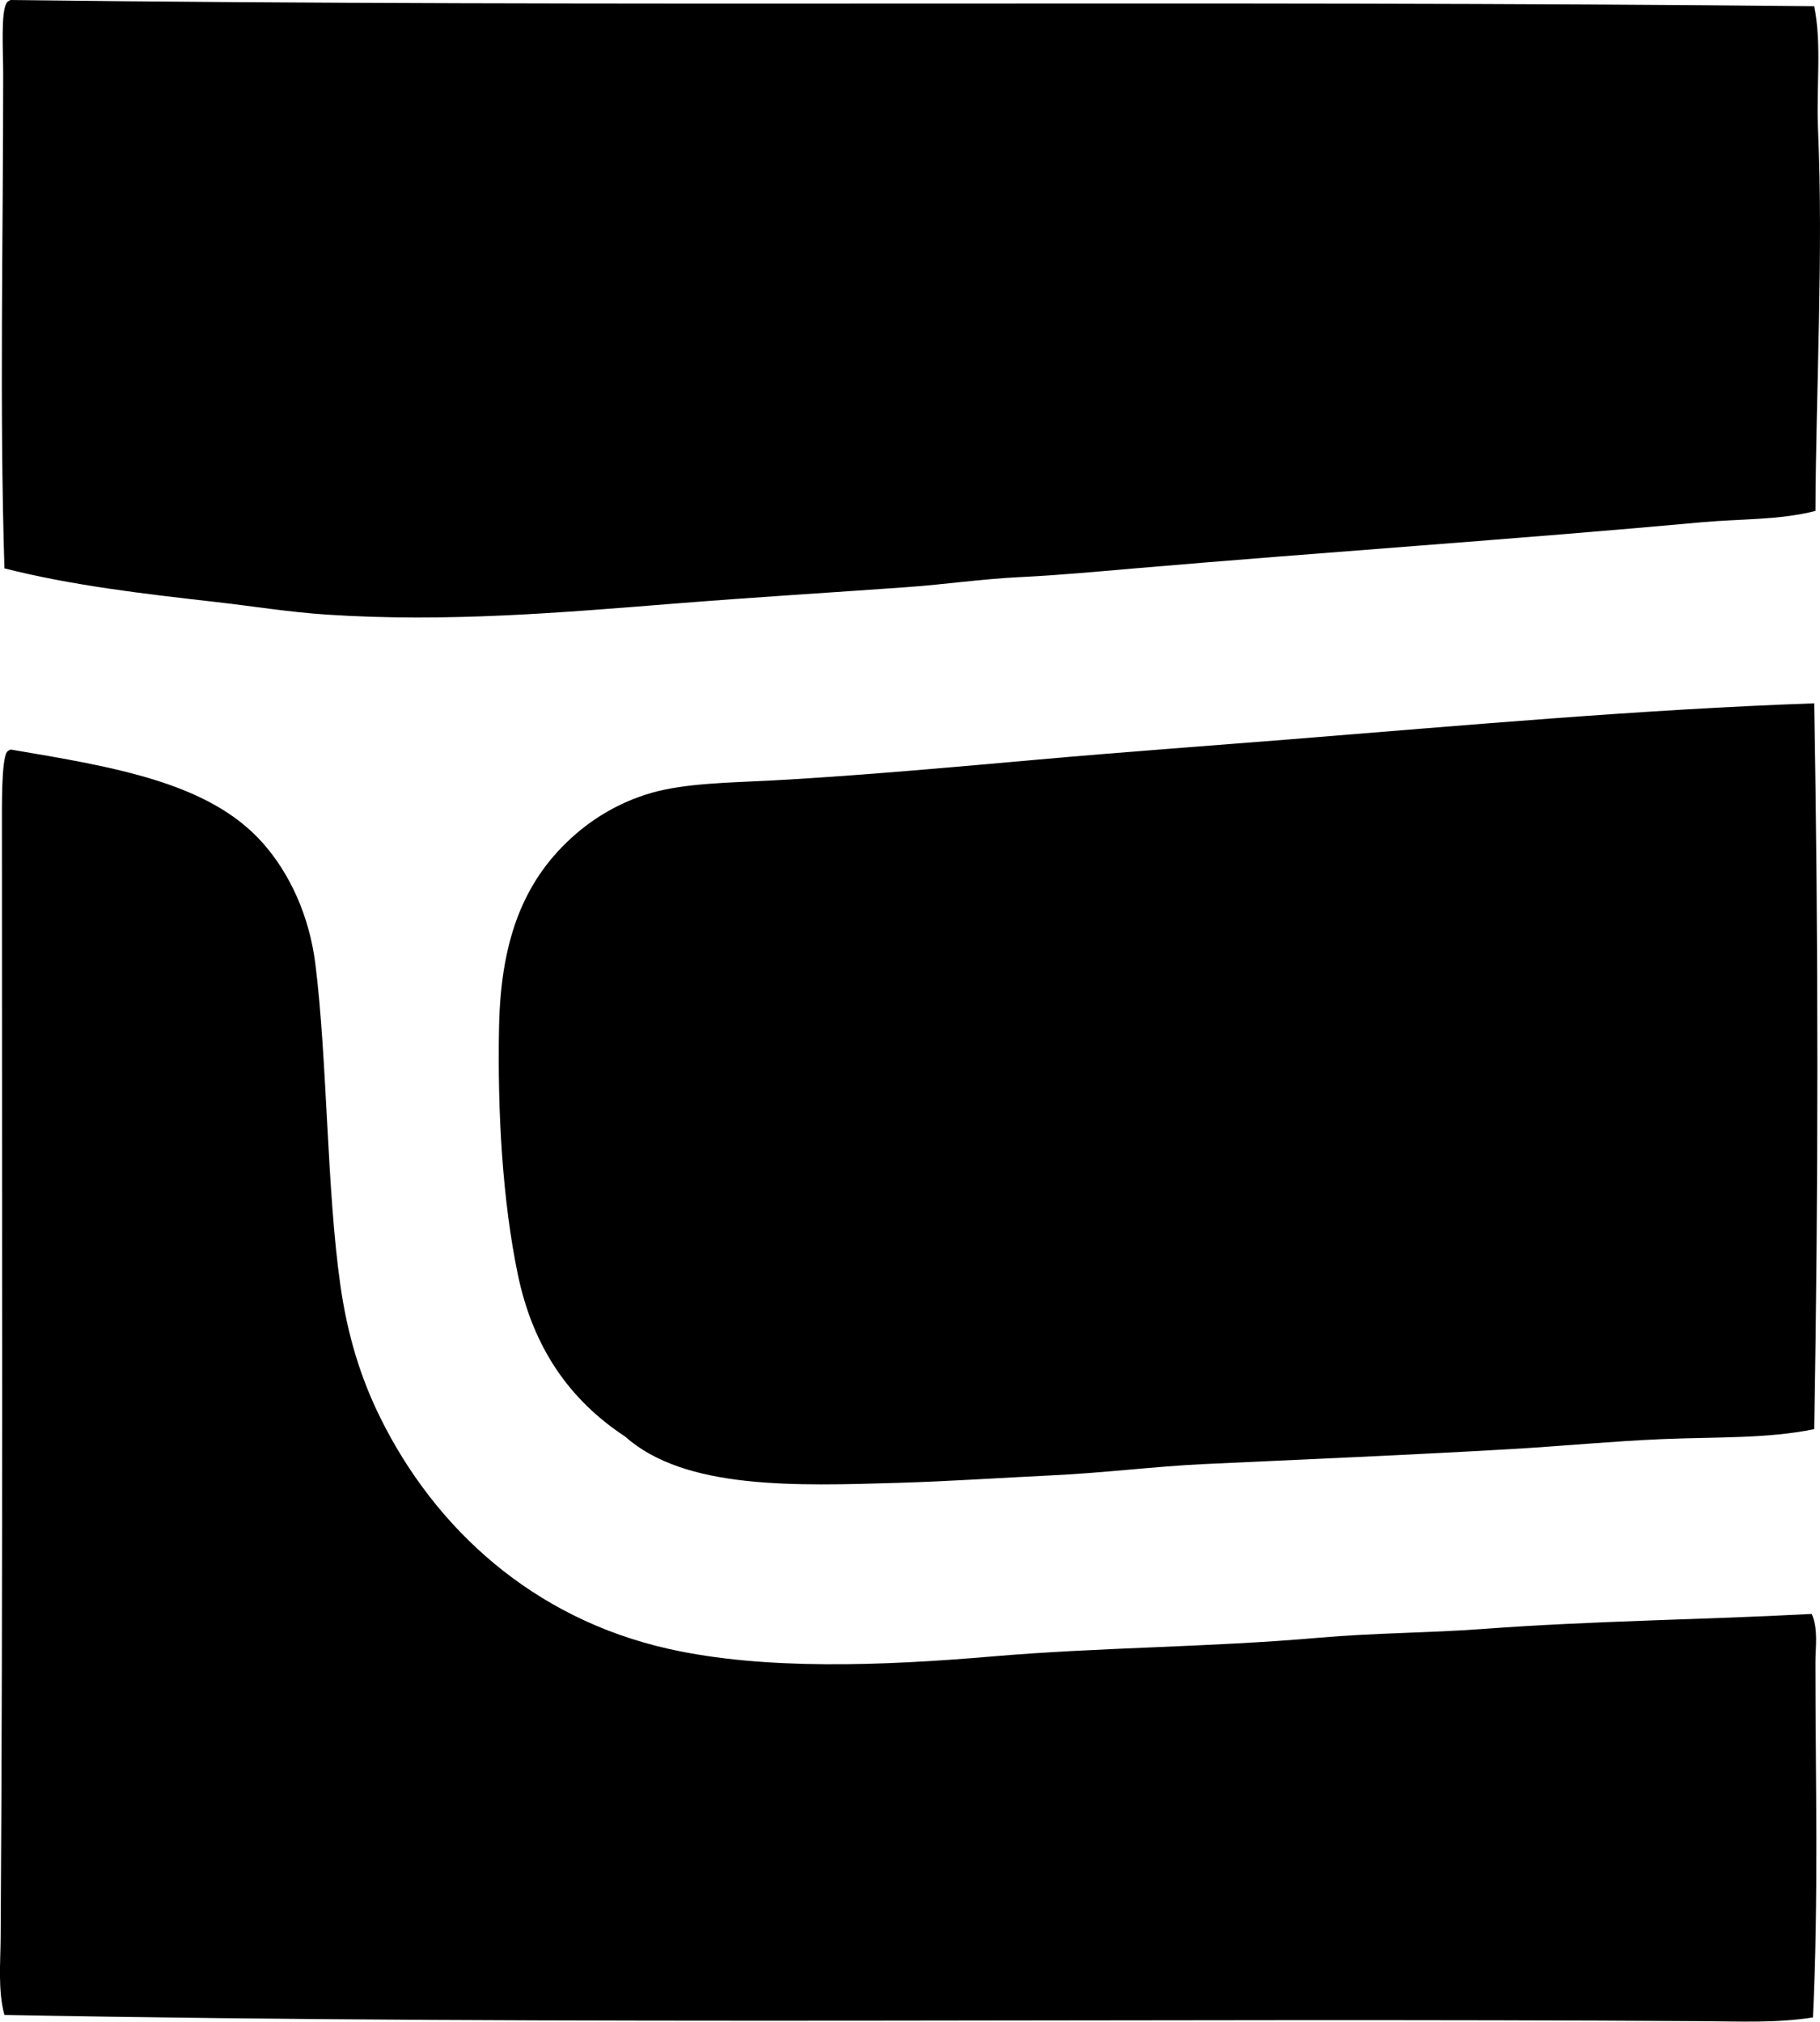 <?xml version="1.0" encoding="iso-8859-1"?>
<!-- Generator: Adobe Illustrator 19.2.0, SVG Export Plug-In . SVG Version: 6.00 Build 0)  -->
<svg version="1.1" xmlns="http://www.w3.org/2000/svg" xmlns:xlink="http://www.w3.org/1999/xlink" x="0px" y="0px"
	 viewBox="0 0 74.544 82.791" style="enable-background:new 0 0 74.544 82.791;" xml:space="preserve">
<g id="J_x5F_Sephiha">
	<path style="fill-rule:evenodd;clip-rule:evenodd;" d="M74.308,0.255c0.315,1.598,0.078,3.29,0.154,5.014
		c0.225,5.101-0.085,10.649-0.103,15.654c-1.495,0.382-3.072,0.32-4.604,0.46c-7.597,0.695-15.561,1.232-23.277,1.893
		c-1.564,0.134-3.138,0.282-4.707,0.358c-1.548,0.075-3.073,0.299-4.603,0.409c-3.077,0.221-6.238,0.412-9.413,0.665
		c-4.741,0.378-9.42,0.787-14.375,0.461c-1.537-0.101-3.008-0.342-4.502-0.512c-2.985-0.339-5.924-0.678-8.697-1.381
		c-0.203-6.66-0.051-13.27-0.051-20.31c0-0.857-0.105-2.517,0.153-2.865C0.321,0.054,0.376,0.024,0.437,0
		C24.909,0.304,49.543,0,74.308,0.255z"/>
	<path style="fill-rule:evenodd;clip-rule:evenodd;" d="M74.308,28.802c0.171,9.646,0.171,20.022,0,29.723
		c-1.916,0.396-4.029,0.316-6.24,0.409c-2.039,0.086-4.121,0.289-6.19,0.409c-4.154,0.241-8.367,0.417-12.585,0.614
		c-1.952,0.091-4.06,0.359-6.191,0.46c-2.108,0.101-4.226,0.246-6.292,0.307c-4.194,0.124-8.756,0.29-11.203-1.893
		c-2.27-1.492-3.773-3.627-4.4-6.65c-0.622-3.003-0.836-6.625-0.767-10.129c0.073-3.727,1.099-6.113,3.12-7.878
		c0.977-0.853,2.251-1.548,3.684-1.842c1.442-0.295,3.139-0.292,5.064-0.409c3.364-0.204,6.81-0.513,10.231-0.819
		c3.393-0.302,6.79-0.548,10.181-0.818C60.006,29.704,67.18,29.054,74.308,28.802z"/>
	<path style="fill-rule:evenodd;clip-rule:evenodd;" d="M0.437,30.694c4.302,0.726,8.15,1.364,10.334,3.837
		c1.086,1.23,1.898,2.951,2.148,4.962c0.491,3.946,0.463,9.222,1.023,13.147c0.289,2.026,0.82,3.77,1.637,5.422
		c2.234,4.518,6.23,8.214,11.817,9.464c3.919,0.877,8.759,0.692,13.25,0.307c4.475-0.383,8.862-0.368,13.403-0.768
		c2.243-0.197,4.468-0.192,6.702-0.358c4.504-0.335,9.035-0.377,13.454-0.614c0.273,0.617,0.153,1.333,0.153,1.995
		c0,4.756,0.13,9.718-0.103,14.529c-1.478,0.234-2.99,0.163-4.501,0.153c-22.556-0.149-46.422,0.182-69.575-0.256
		c-0.269-1.021-0.16-2.12-0.153-3.171C0.124,64.975,0.078,49.32,0.079,33.918c0-0.908-0.022-2.783,0.204-3.121
		C0.321,30.749,0.376,30.719,0.437,30.694z"/>
</g>
<g id="Layer_1">
</g>
</svg>
